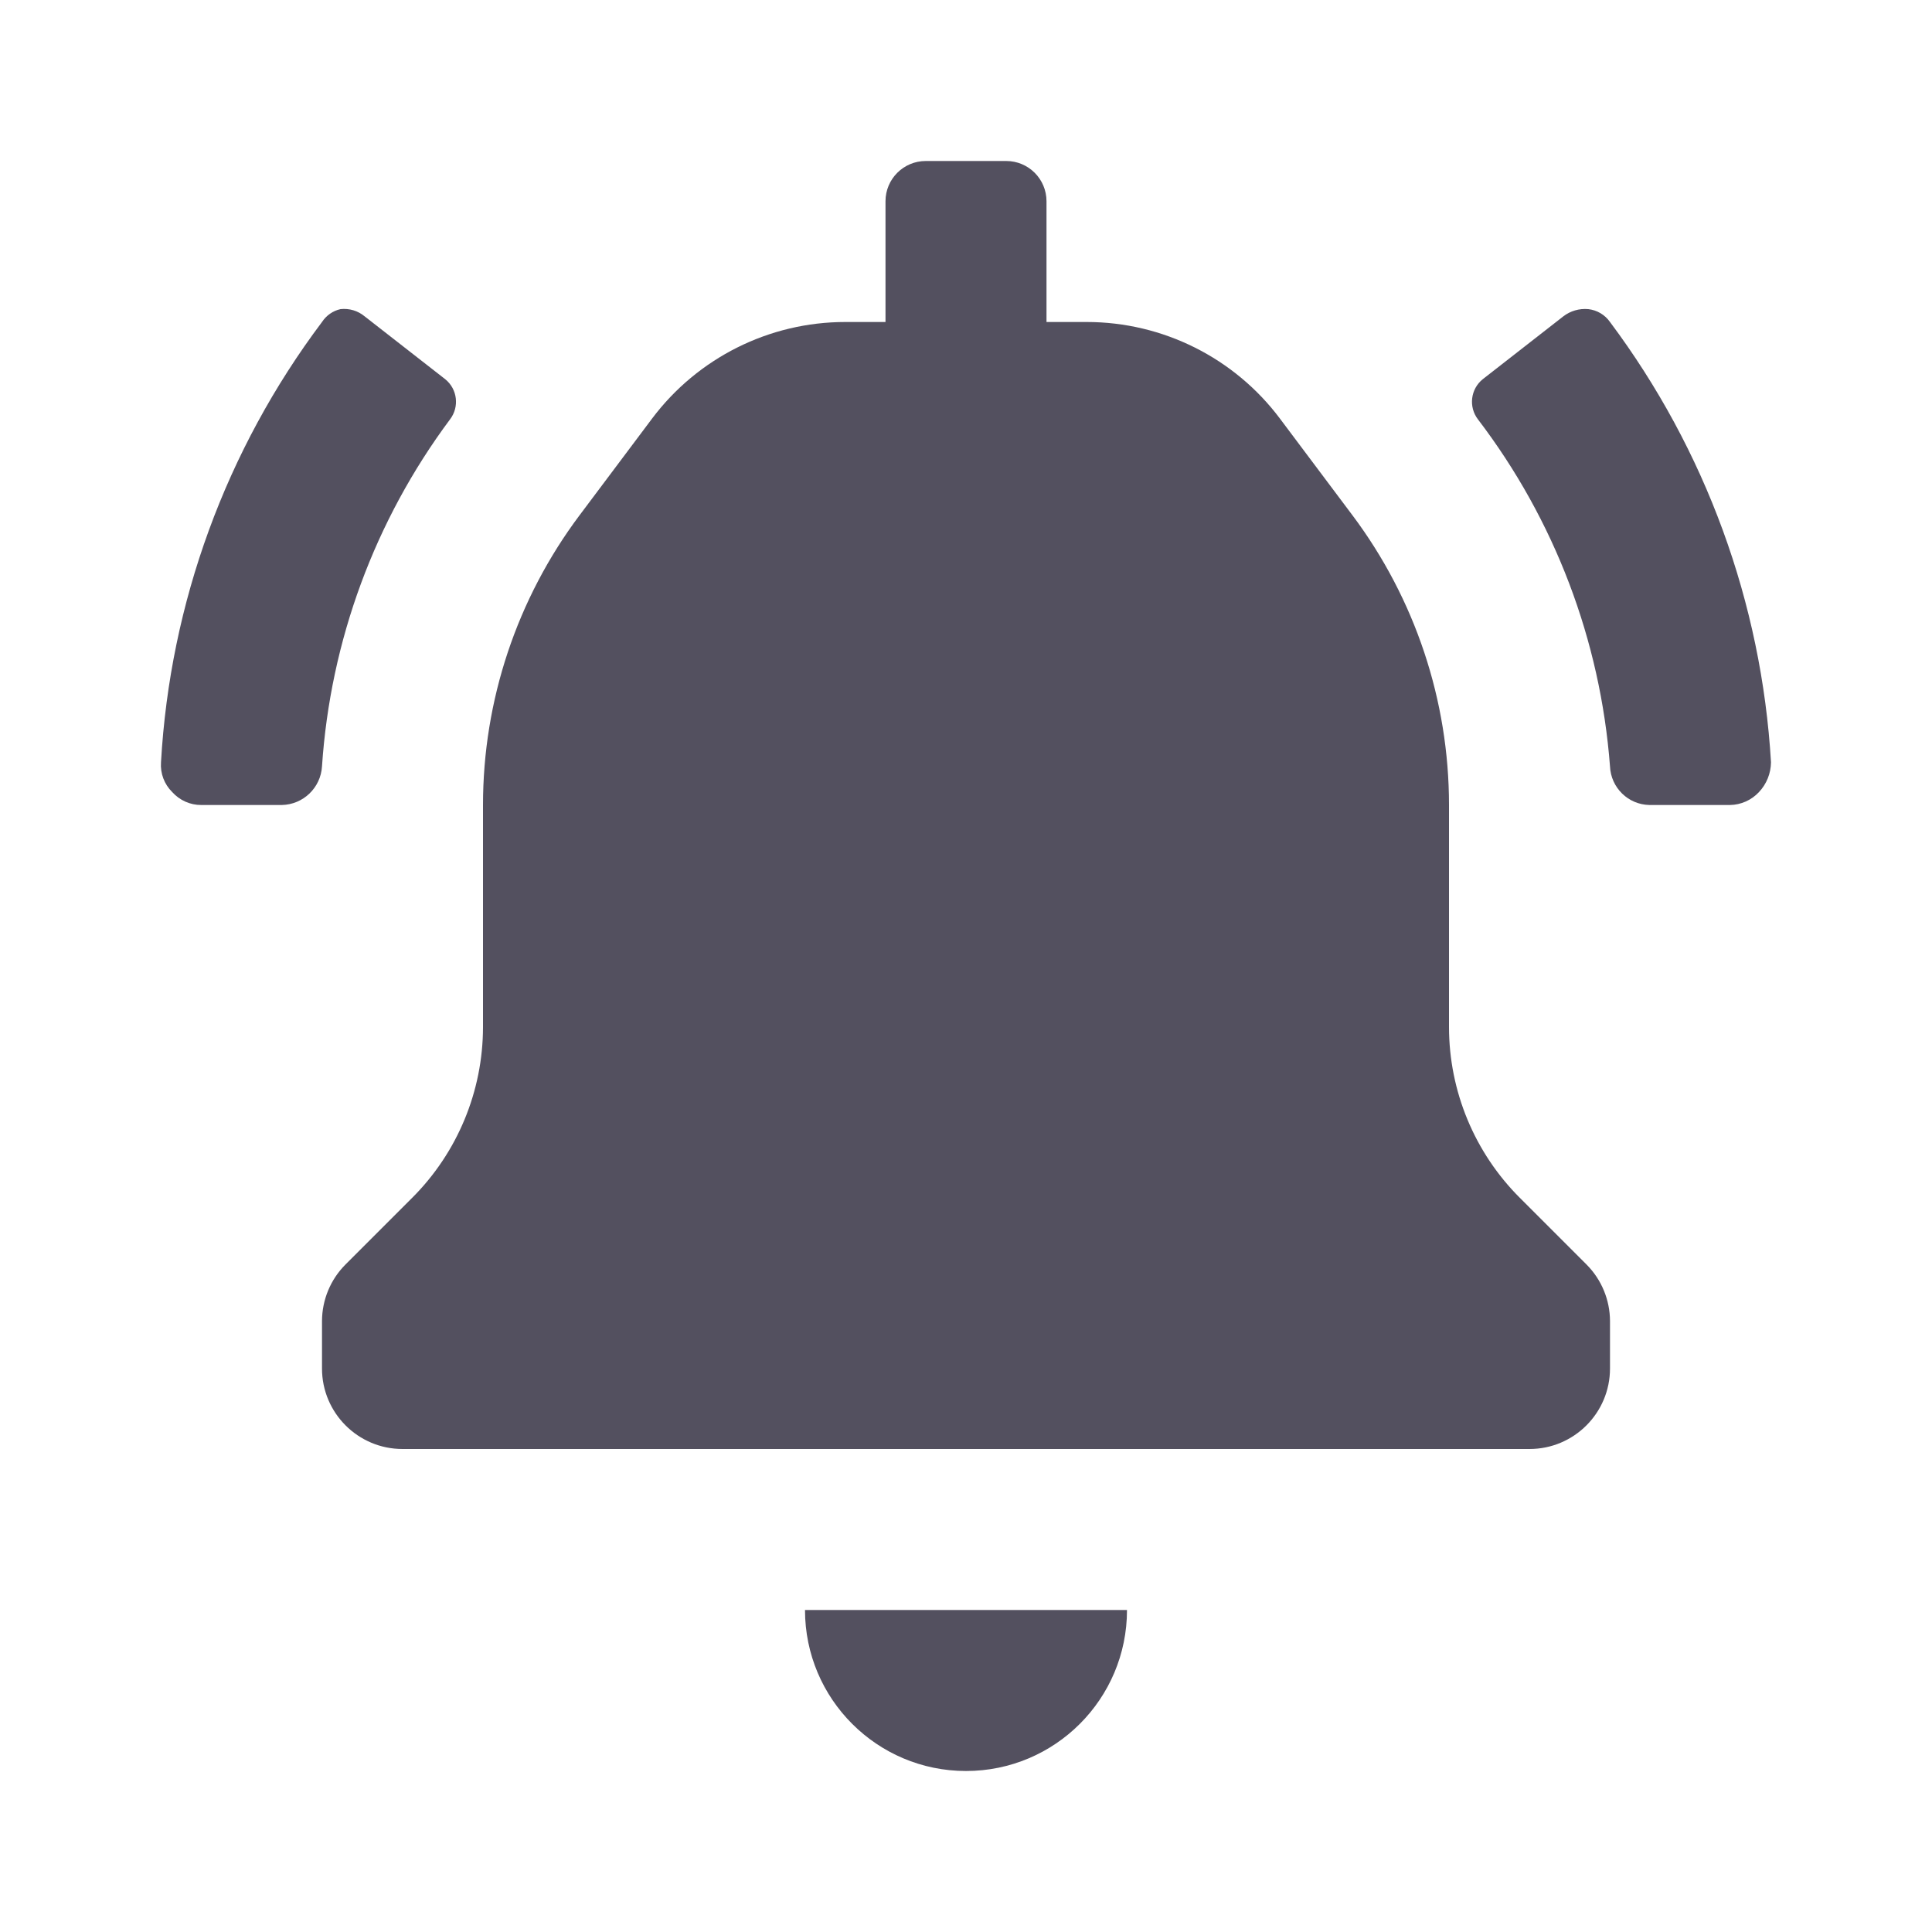 <svg width="24" height="24" viewBox="0 0 24 24" fill="none" xmlns="http://www.w3.org/2000/svg">
<g clip-path="url(#clip0_3_7)">
<path d="M10 20H14C14 21.105 13.105 22 12 22C10.896 22 10 21.105 10 20ZM18.88 14.88C18.317 14.318 18.001 13.555 18 12.76V10C18 8.702 17.579 7.439 16.8 6.4L15.9 5.2C15.334 4.445 14.444 4 13.5 4H13V2.5C13 2.224 12.776 2 12.5 2H11.5C11.224 2 11 2.224 11 2.5V4H10.5C9.556 4 8.667 4.445 8.1 5.2L7.2 6.4C6.421 7.439 6 8.702 6 10V12.76C5.999 13.555 5.683 14.318 5.12 14.88L4.29 15.71C4.105 15.896 4.001 16.148 4 16.41V17C4 17.552 4.448 18 5 18H19C19.552 18 20 17.552 20 17V16.41C19.999 16.148 19.895 15.896 19.71 15.71L18.88 14.88ZM5.59 5.21C5.709 5.055 5.683 4.833 5.53 4.71L4.53 3.93C4.446 3.86 4.338 3.828 4.23 3.84C4.135 3.861 4.053 3.919 4 4C2.808 5.586 2.112 7.489 2 9.47C1.99 9.608 2.041 9.743 2.14 9.84C2.232 9.942 2.363 10.001 2.5 10H3.5C3.767 9.995 3.984 9.786 4 9.52C4.104 7.96 4.656 6.464 5.59 5.21ZM20 4C19.937 3.91 19.839 3.852 19.73 3.84C19.619 3.83 19.508 3.862 19.42 3.93L18.42 4.71C18.267 4.833 18.241 5.055 18.36 5.21C19.312 6.458 19.881 7.955 20 9.52C20.011 9.784 20.225 9.995 20.49 10H21.49C21.627 9.998 21.757 9.94 21.85 9.84C21.945 9.74 21.998 9.608 22 9.47C21.883 7.49 21.188 5.588 20 4Z" fill="#53505F"/>
</g>
<defs>
<clipPath id="clip0_3_7">
<rect width="24" height="24" fill="white"/>
</clipPath>
</defs>
</svg>
